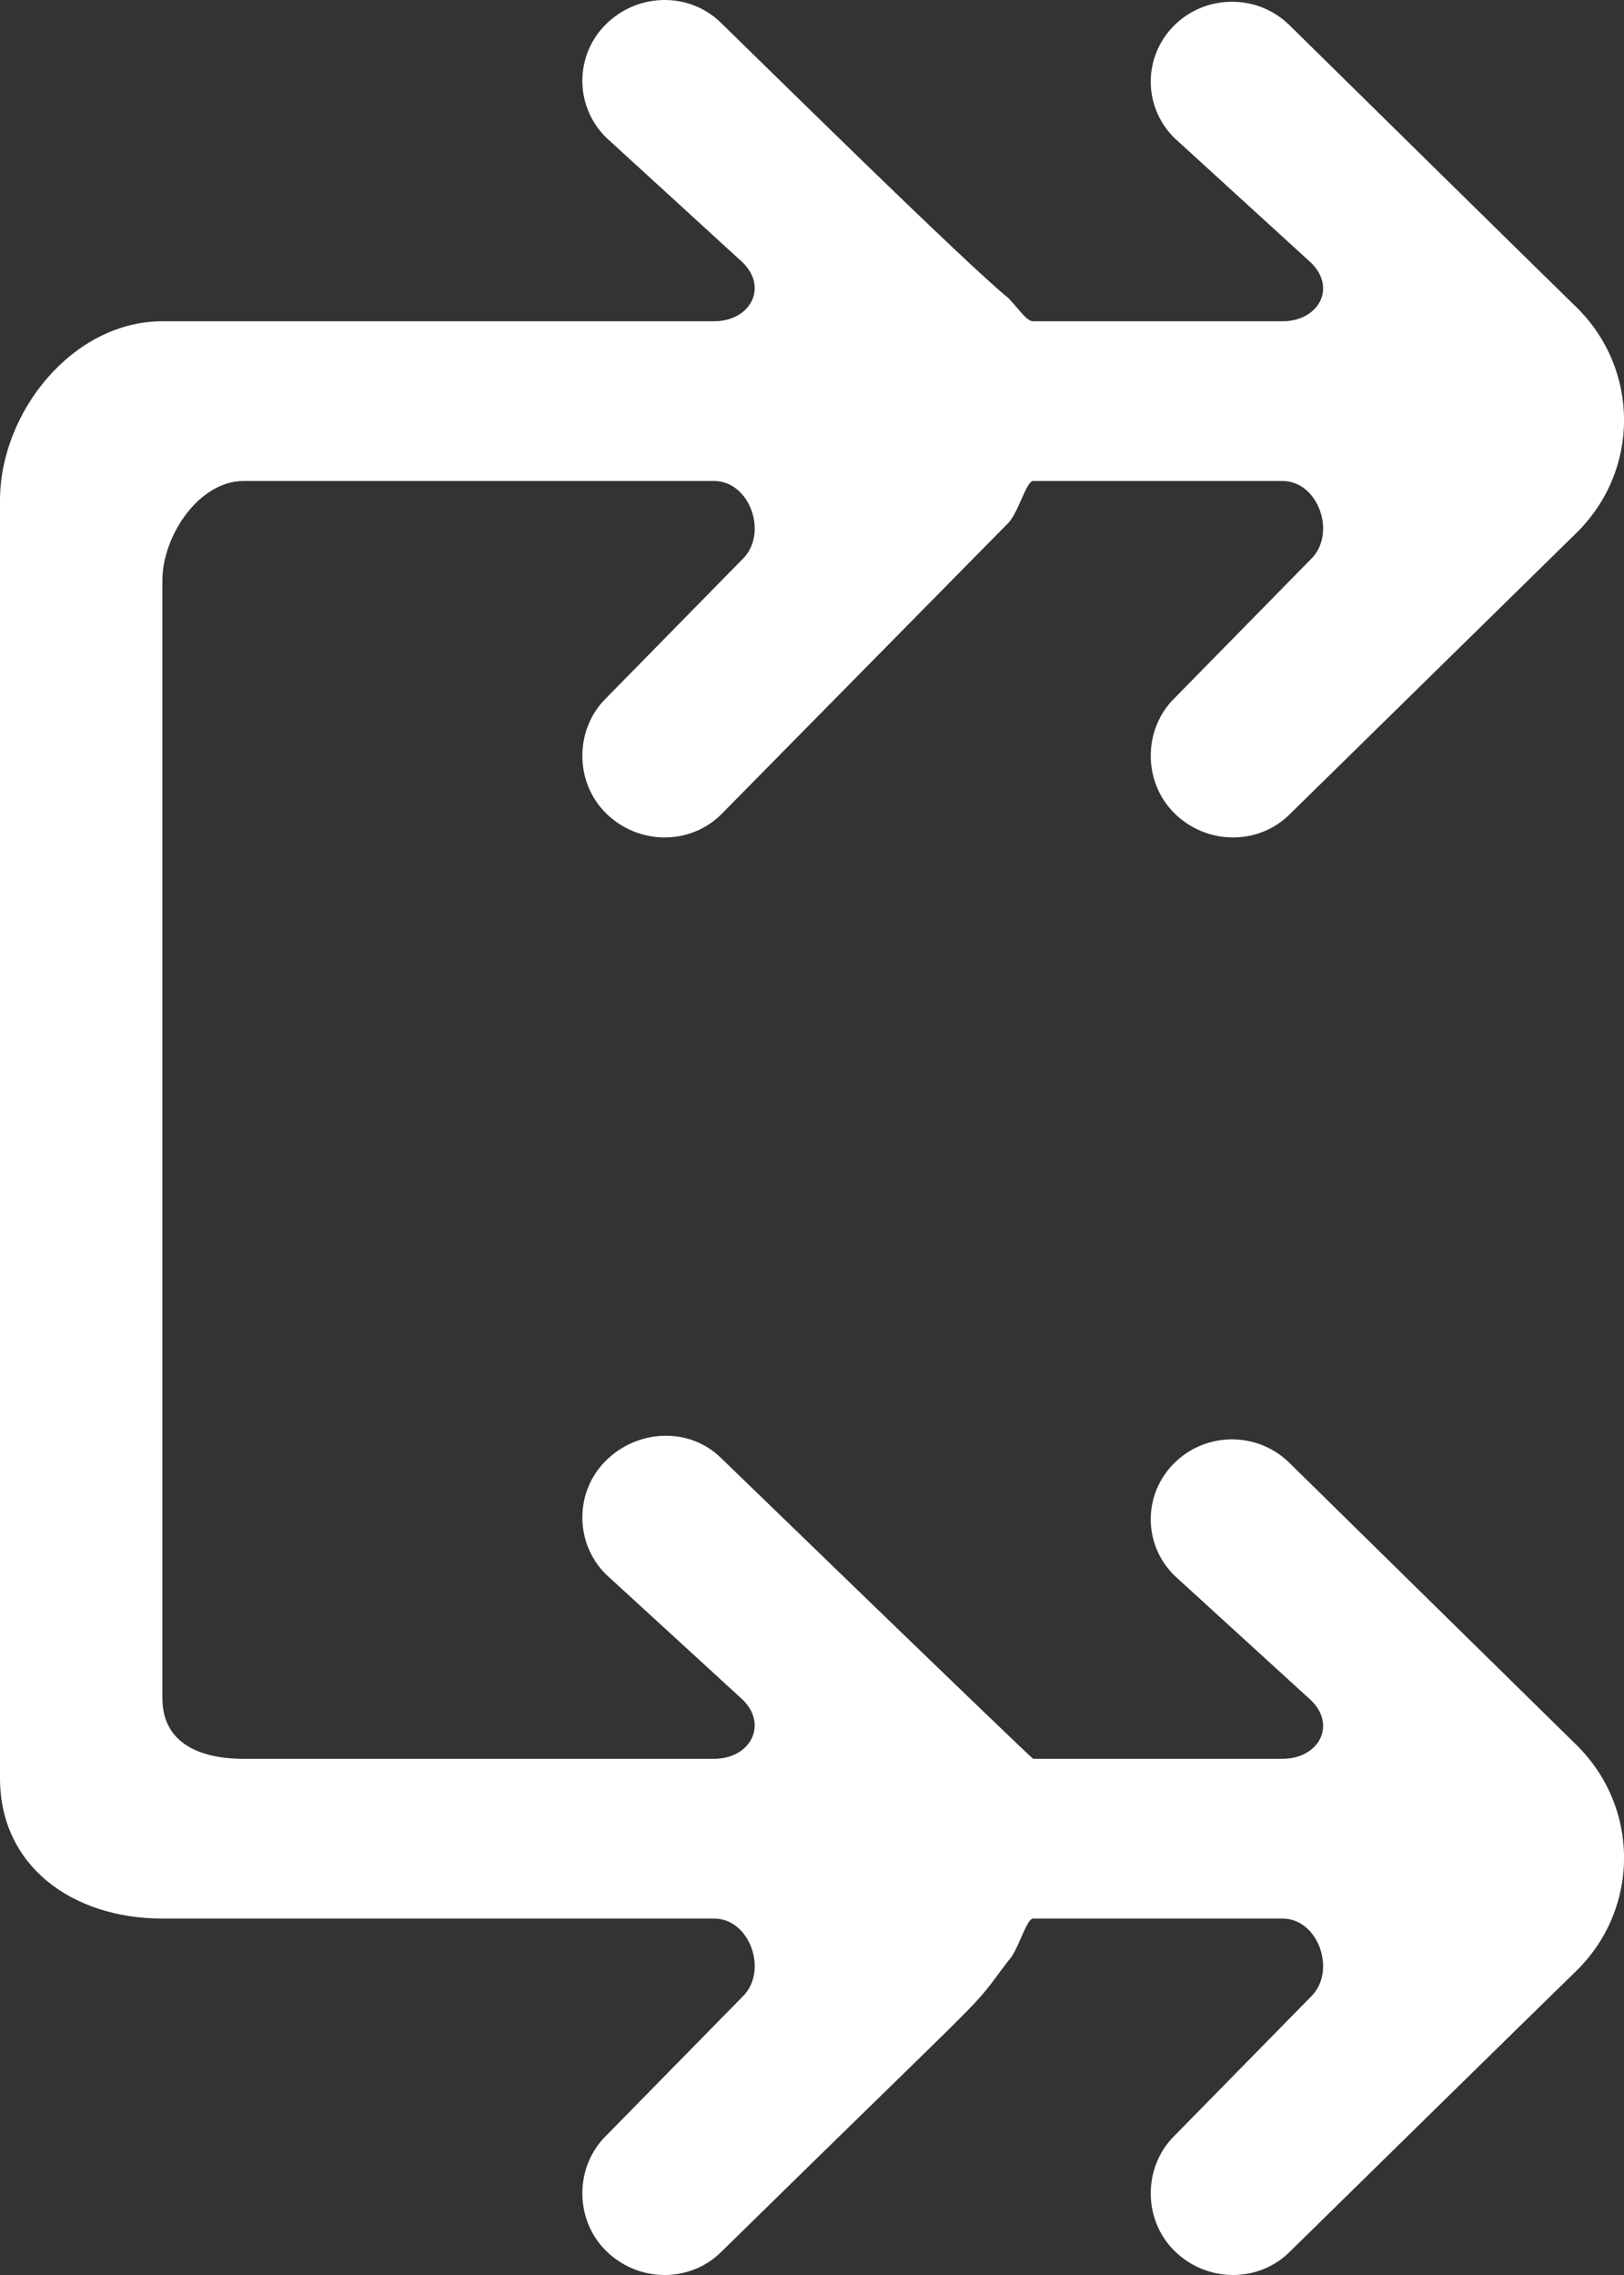 <?xml version="1.0" encoding="UTF-8" standalone="no"?>
<svg width="20px" height="28px" viewBox="0 0 20 28" version="1.1" xmlns="http://www.w3.org/2000/svg" xmlns:xlink="http://www.w3.org/1999/xlink">
    <rect x="0" y="0" width="20" height="28" fill="#333333" stroke="none"/>
    <!-- Generator: Sketch 3.8.1 (29687) - http://www.bohemiancoding.com/sketch -->
    <title>arrow_right_double [#254]</title>
    <desc>Created with Sketch.</desc>
    <defs></defs>
    <g id="Page-1" stroke="none" stroke-width="1" fill="none" fill-rule="evenodd">
        <g id="Dribbble-Dark-Preview" transform="translate(-380, -6995)" fill="#FFFFFF">
            <g id="icons" transform="translate(56, 160)">
                <path d="M339.879,6853.004 C339.488,6852.619 338.855,6852.619 338.465,6853.004 C338.074,6853.388 338.074,6854.01 338.465,6854.393 L340.147,6855.928 C340.462,6856.237 340.239,6856.647 339.793,6856.647 L336.724,6856.647 C336.704,6856.647 332.893,6852.957 332.879,6852.944 C332.488,6852.56 331.855,6852.59 331.465,6852.974 C331.074,6853.357 331.074,6853.995 331.465,6854.379 L333.147,6855.92 C333.462,6856.23 333.239,6856.647 332.793,6856.647 L327,6856.647 C326.448,6856.647 326,6856.446 326,6855.903 L326,6842.142 C326,6841.598 326.448,6840.92 327,6840.92 L332.793,6840.92 C333.239,6840.92 333.462,6841.569 333.147,6841.879 L331.465,6843.592 C331.074,6843.975 331.074,6844.628 331.465,6845.011 C331.855,6845.396 332.488,6845.41 332.879,6845.026 L336.415,6841.439 C336.54,6841.315 336.638,6840.92 336.724,6840.92 L339.793,6840.92 C340.239,6840.92 340.462,6841.569 340.147,6841.879 L338.465,6843.592 C338.074,6843.975 338.074,6844.628 338.465,6845.011 C338.855,6845.396 339.488,6845.41 339.879,6845.026 L343.415,6841.558 C344.196,6840.79 344.196,6839.55 343.415,6838.782 C342.867,6838.248 340.431,6835.852 339.879,6835.309 C339.488,6834.925 338.855,6834.926 338.465,6835.309 C338.074,6835.694 338.074,6836.316 338.465,6836.7 L340.147,6838.235 C340.462,6838.544 340.239,6838.954 339.793,6838.954 L336.724,6838.954 C336.638,6838.954 336.54,6838.79 336.415,6838.666 C335.866,6838.219 333.388,6835.775 332.879,6835.281 C332.488,6834.897 331.855,6834.911 331.465,6835.296 C331.074,6835.679 331.074,6836.309 331.465,6836.693 L333.147,6838.231 C333.462,6838.54 333.239,6838.954 332.793,6838.954 L326,6838.954 C324.896,6838.954 324,6840.073 324,6841.159 L324,6856.886 C324,6857.971 324.896,6858.613 326,6858.613 L332.793,6858.613 C333.239,6858.613 333.462,6859.262 333.147,6859.572 L331.465,6861.285 C331.074,6861.668 331.074,6862.321 331.465,6862.704 C331.855,6863.089 332.488,6863.103 332.879,6862.719 C336.476,6859.192 335.889,6859.825 336.415,6859.136 C336.54,6859.012 336.638,6858.613 336.724,6858.613 L339.793,6858.613 C340.239,6858.613 340.462,6859.262 340.147,6859.572 L338.465,6861.285 C338.074,6861.668 338.074,6862.321 338.465,6862.704 C338.855,6863.089 339.488,6863.103 339.879,6862.719 C340.43,6862.178 342.868,6859.787 343.415,6859.255 C344.196,6858.487 344.196,6857.245 343.415,6856.477 L339.879,6853.004 Z" id="arrow_right_double-[#254]"></path>
            </g>
        </g>
    </g>
</svg>